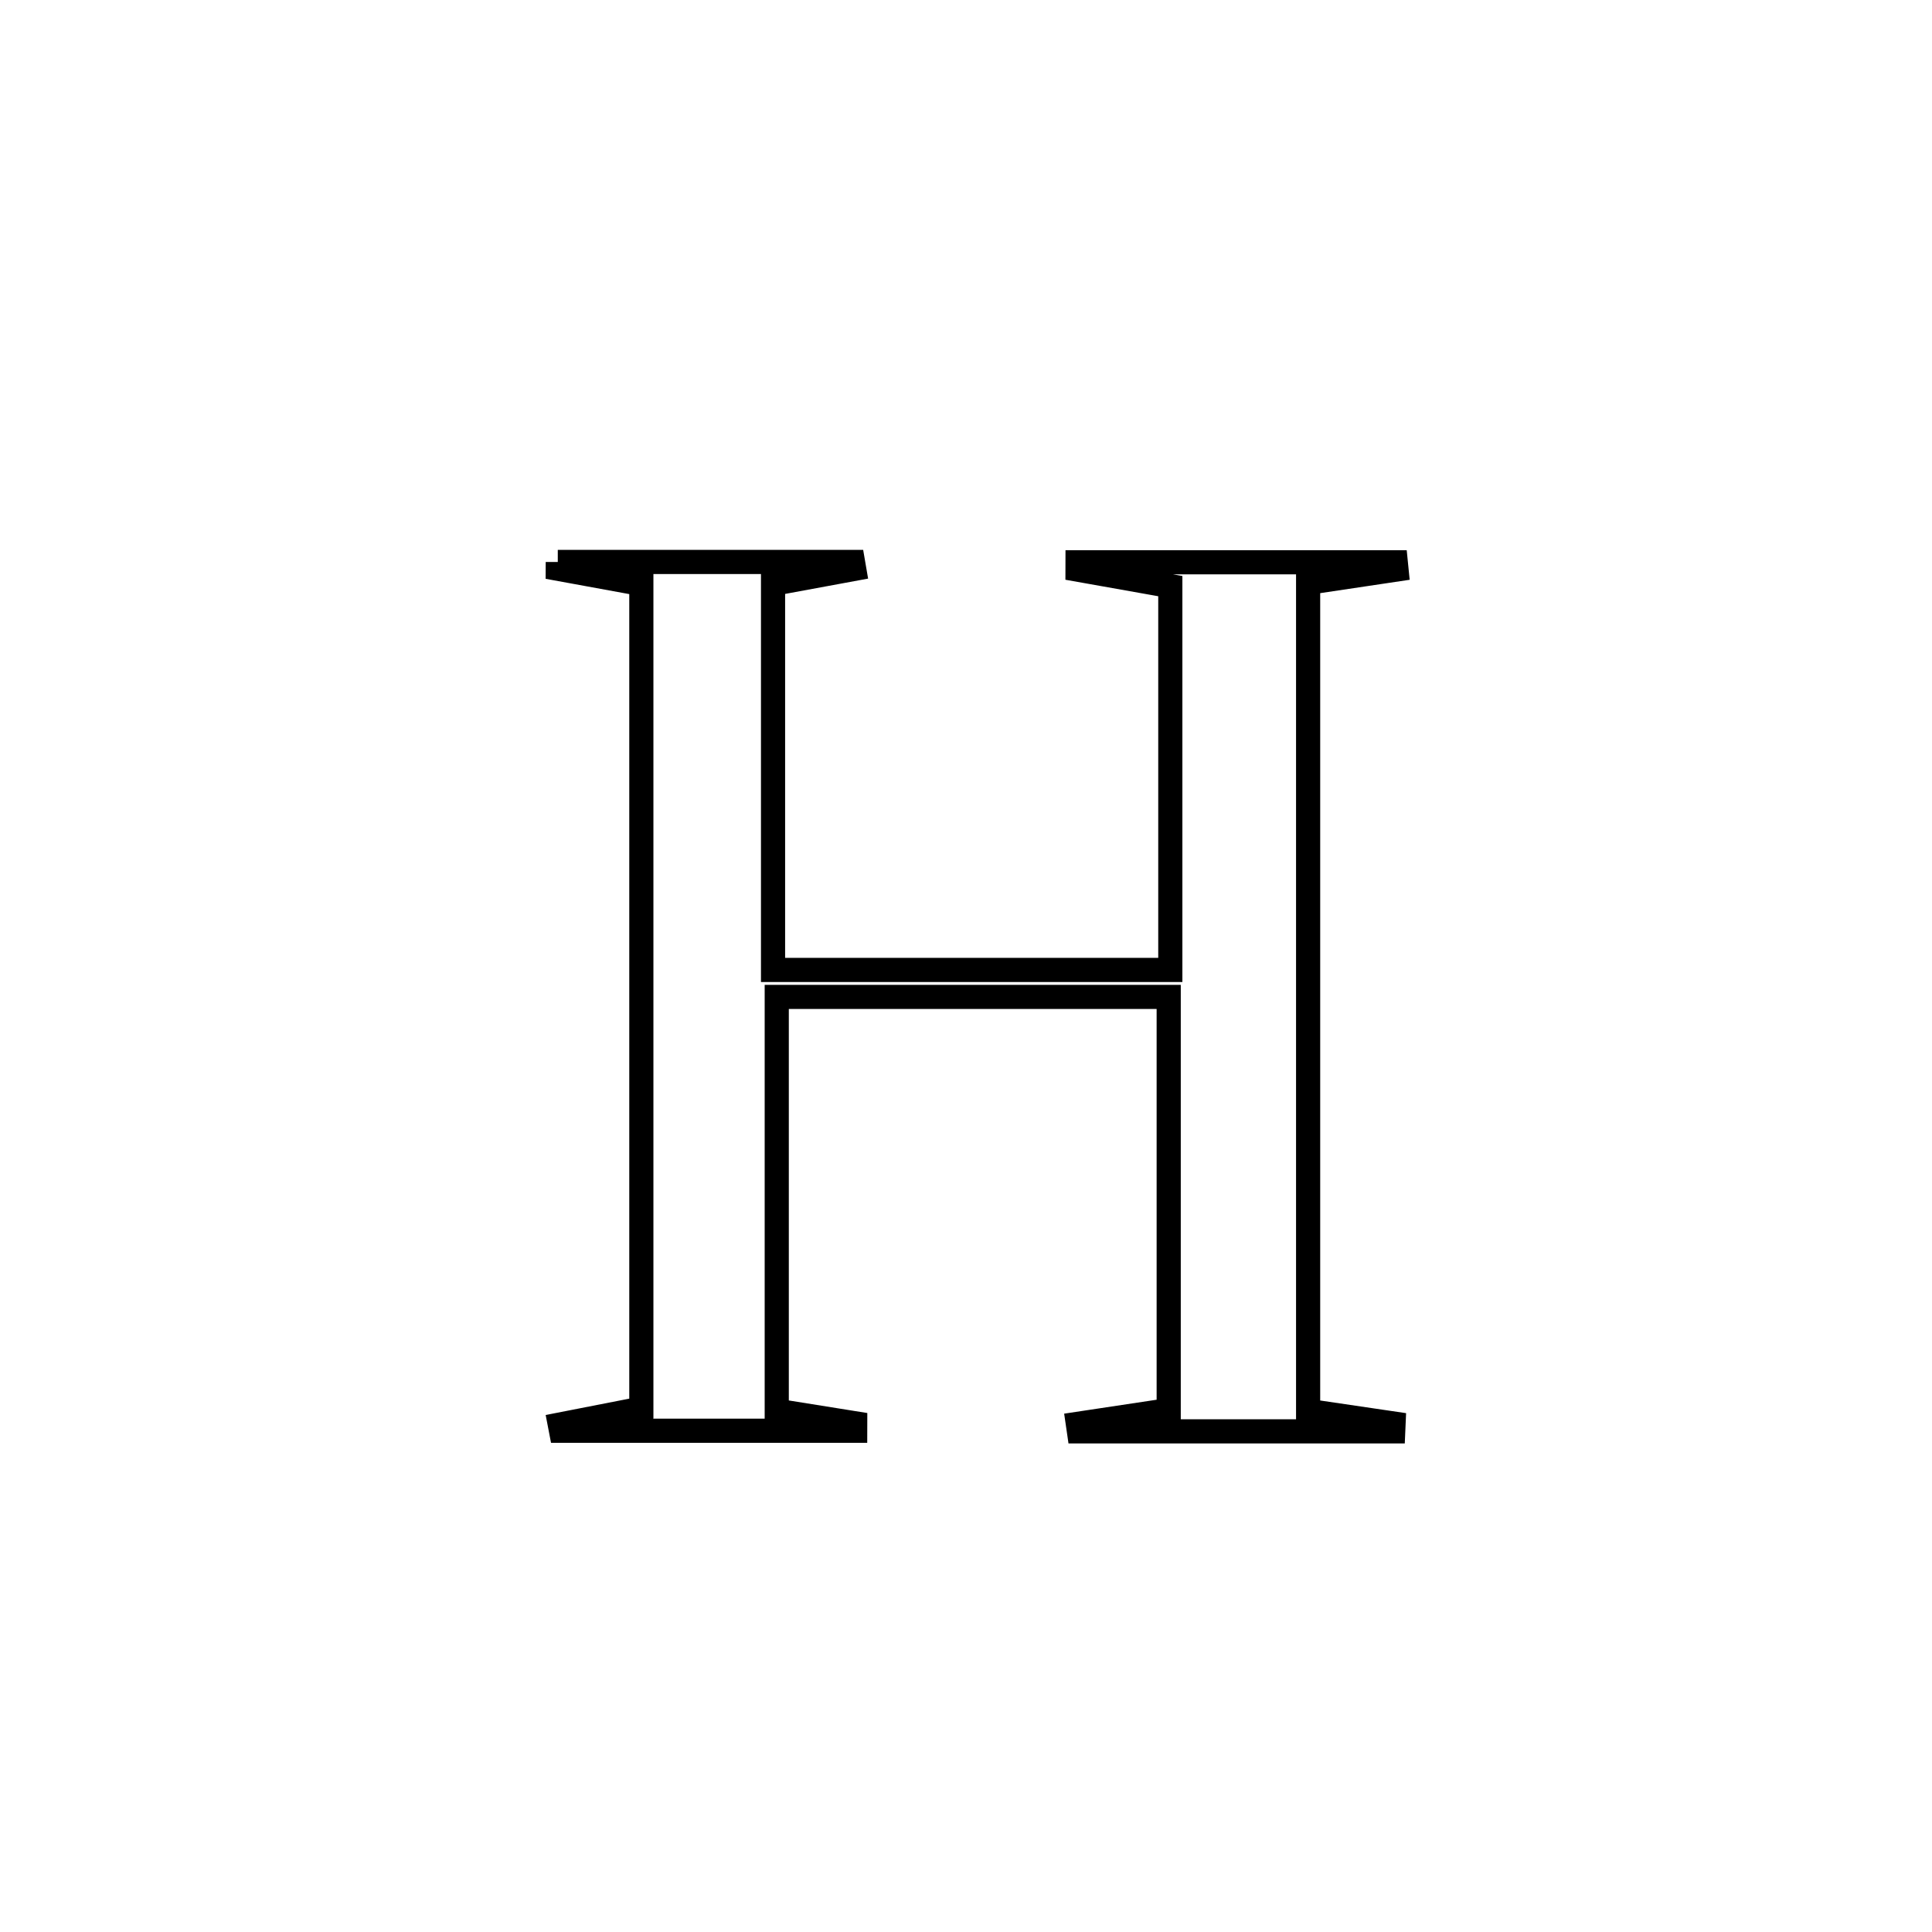 <svg xmlns="http://www.w3.org/2000/svg" viewBox="0.0 0.0 24.0 24.0" height="200px" width="200px"><path fill="none" stroke="black" stroke-width=".3" stroke-opacity="1.0"  filling="0" d="M6.929 6.981 L6.929 6.981 C8.152 6.981 9.374 6.981 10.597 6.981 L10.597 6.981 C10.602 7.009 10.606 7.038 10.611 7.067 L10.611 7.067 C10.275 7.129 9.939 7.191 9.603 7.253 L9.603 7.253 C9.603 8.852 9.603 10.45 9.603 12.049 L9.603 12.049 C11.248 12.049 12.893 12.049 14.538 12.049 L14.538 12.049 C14.538 10.459 14.538 8.87 14.538 7.281 L14.538 7.281 C14.153 7.212 13.769 7.144 13.385 7.076 L13.385 7.076 C13.385 7.046 13.386 7.015 13.386 6.985 L13.386 6.985 C14.704 6.985 16.022 6.985 17.339 6.985 L17.339 6.985 C17.342 7.015 17.345 7.045 17.348 7.075 L17.348 7.075 C16.982 7.13 16.616 7.184 16.25 7.239 L16.25 7.239 C16.25 8.954 16.25 10.668 16.25 12.383 C16.25 14.098 16.25 15.812 16.25 17.527 L16.25 17.527 C16.603 17.579 16.956 17.631 17.309 17.683 L17.309 17.683 C17.307 17.716 17.306 17.748 17.305 17.781 L17.305 17.781 C16.005 17.781 14.705 17.781 13.405 17.781 L13.405 17.781 C13.401 17.75 13.396 17.719 13.391 17.687 L13.391 17.687 C13.766 17.631 14.142 17.574 14.518 17.517 L14.518 17.517 C14.518 15.806 14.518 14.095 14.518 12.384 L14.518 12.384 C12.895 12.384 11.272 12.384 9.649 12.384 L9.649 12.384 C9.649 14.098 9.649 15.811 9.649 17.525 L9.649 17.525 C9.974 17.577 10.299 17.629 10.624 17.681 L10.624 17.681 C10.624 17.711 10.623 17.742 10.623 17.773 L10.623 17.773 C9.405 17.773 8.187 17.773 6.969 17.773 L6.969 17.773 C6.964 17.747 6.96 17.721 6.955 17.696 L6.955 17.696 C7.292 17.63 7.63 17.564 7.967 17.498 L7.967 17.498 C7.967 15.791 7.967 14.084 7.967 12.377 C7.967 10.669 7.967 8.962 7.967 7.255 L7.967 7.255 C7.62 7.191 7.274 7.128 6.928 7.065 L6.928 7.065 C6.928 7.037 6.929 7.009 6.929 6.981 L6.929 6.981"></path></svg>